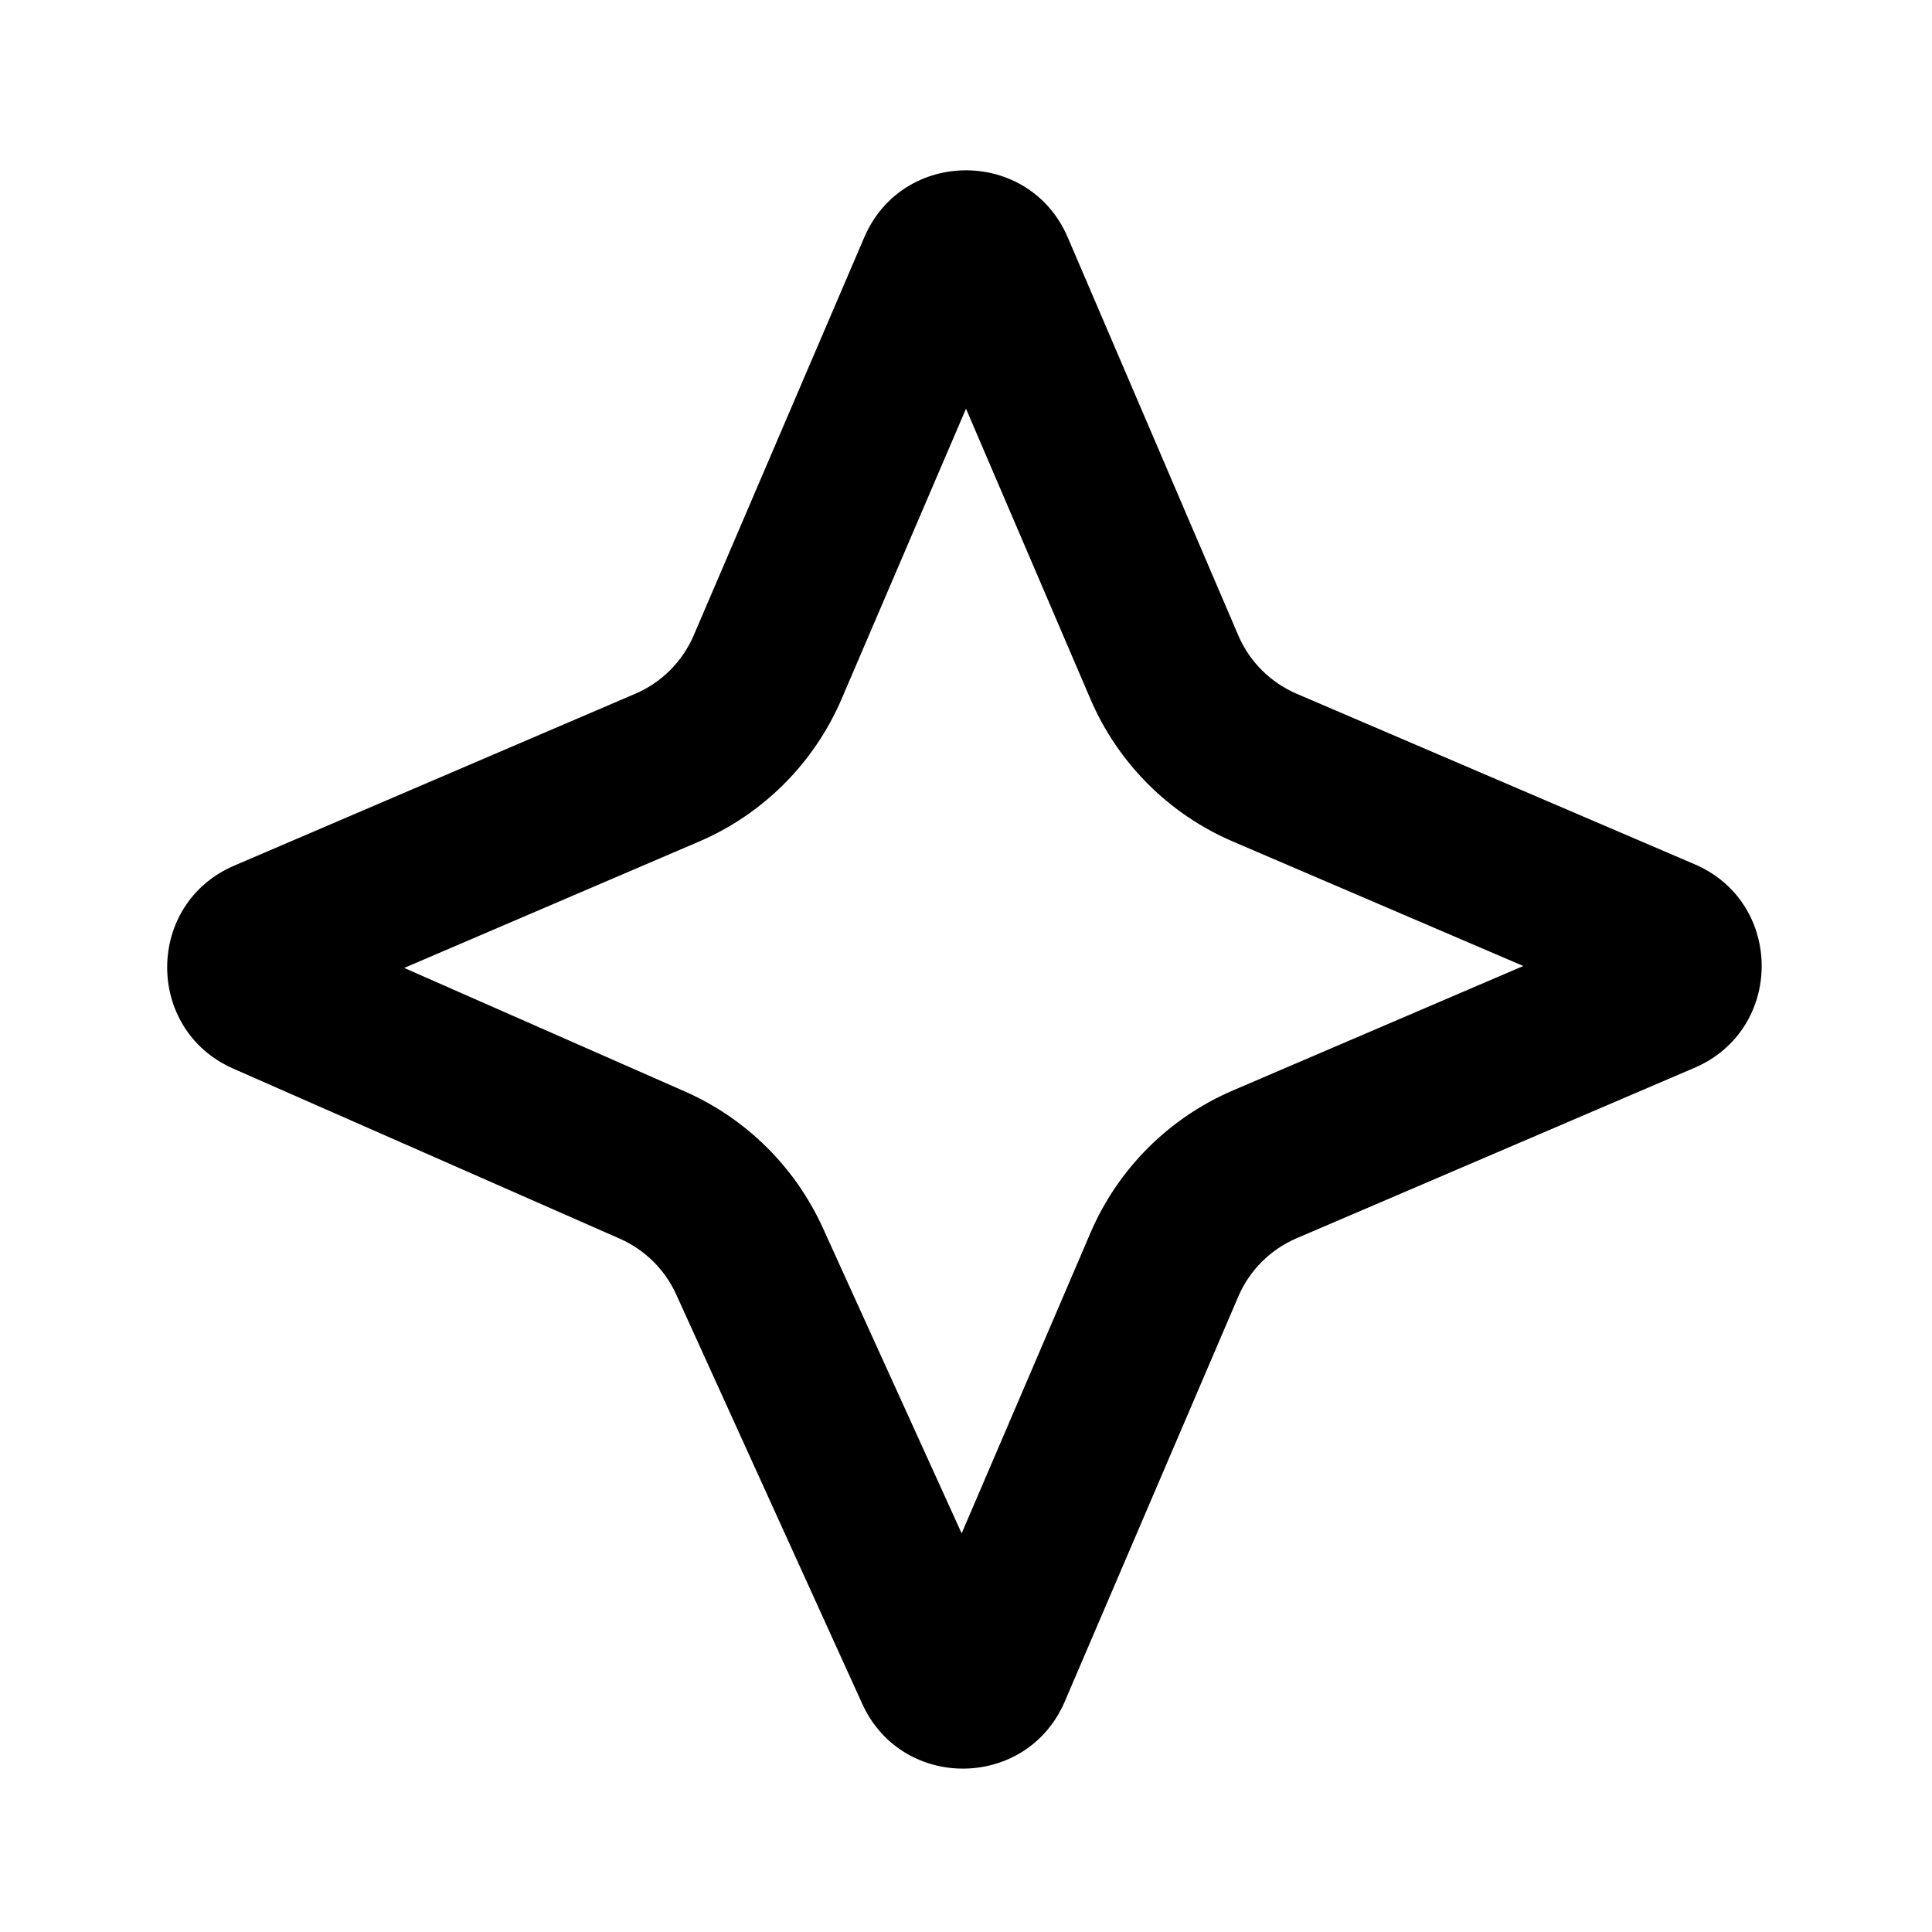 <svg width="24" height="24" viewBox="0 0 24 24" fill="none" xmlns="http://www.w3.org/2000/svg">
<path fill-rule="evenodd" clip-rule="evenodd" d="M12 5.077L10.455 8.682C10.113 9.479 9.479 10.114 8.682 10.455L5.021 12.024L8.506 13.558C9.266 13.892 9.876 14.495 10.22 15.25L11.946 19.048L13.545 15.318C13.886 14.521 14.521 13.886 15.318 13.545L18.923 12L15.318 10.455C14.521 10.114 13.886 9.479 13.545 8.682L12 5.077ZM13.264 2.949C12.787 1.838 11.212 1.838 10.736 2.949L8.617 7.894C8.477 8.219 8.219 8.477 7.894 8.617L2.91 10.753C1.805 11.226 1.797 12.791 2.898 13.275L7.701 15.388C8.01 15.525 8.259 15.77 8.399 16.078L10.711 21.165C11.205 22.252 12.756 22.235 13.227 21.137L15.383 16.105C15.522 15.781 15.781 15.522 16.105 15.383L21.051 13.264C22.162 12.787 22.162 11.212 21.051 10.736L16.105 8.617C15.781 8.477 15.522 8.219 15.383 7.894L13.264 2.949Z" fill="black"/>
</svg>
